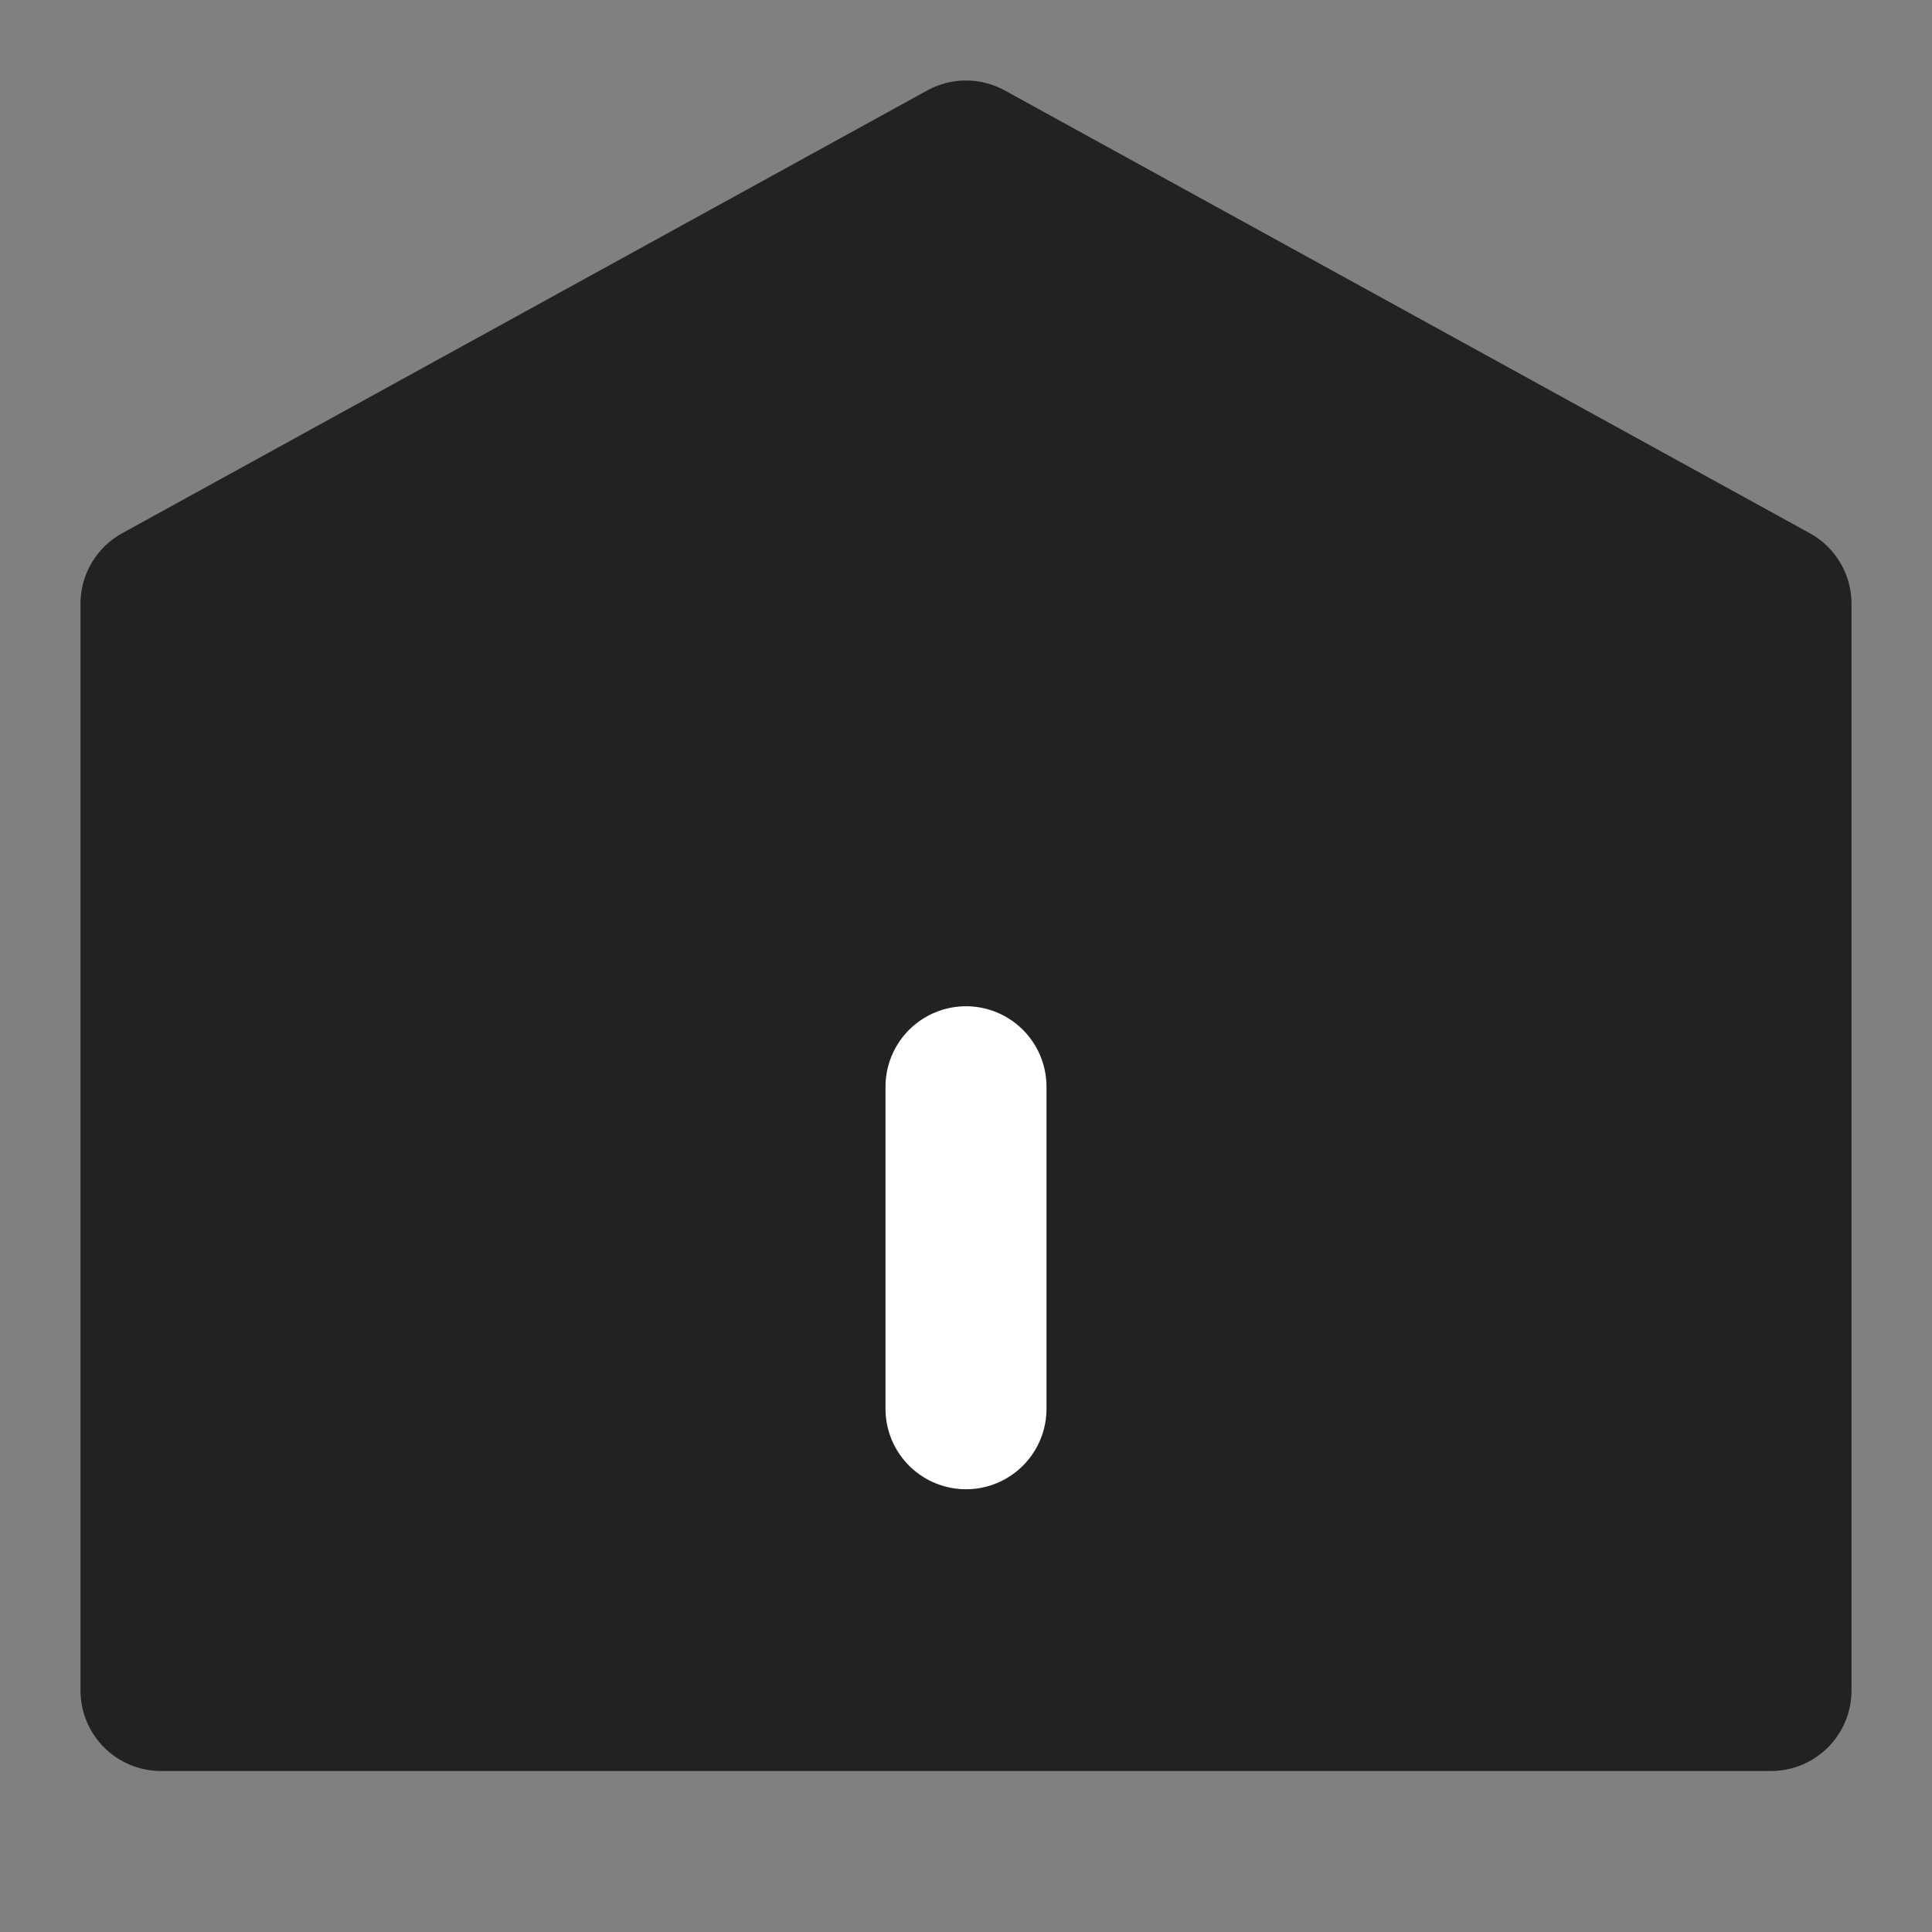<svg width="24" height="24" viewBox="0 0 24 24" fill="none" xmlns="http://www.w3.org/2000/svg">
<rect x="0" y="0" width="24" height="24" fill="#808080" stroke="none"/>
<path d="M2 7.5V21H6H22V7.5L12 2L2 7.5Z" fill="#222222" stroke="#222222" stroke-width="2" stroke-linecap="round" stroke-linejoin="round"/>
<path d="M12 13.5V17.5" stroke="white" stroke-width="2" stroke-linecap="round"/>
</svg>
